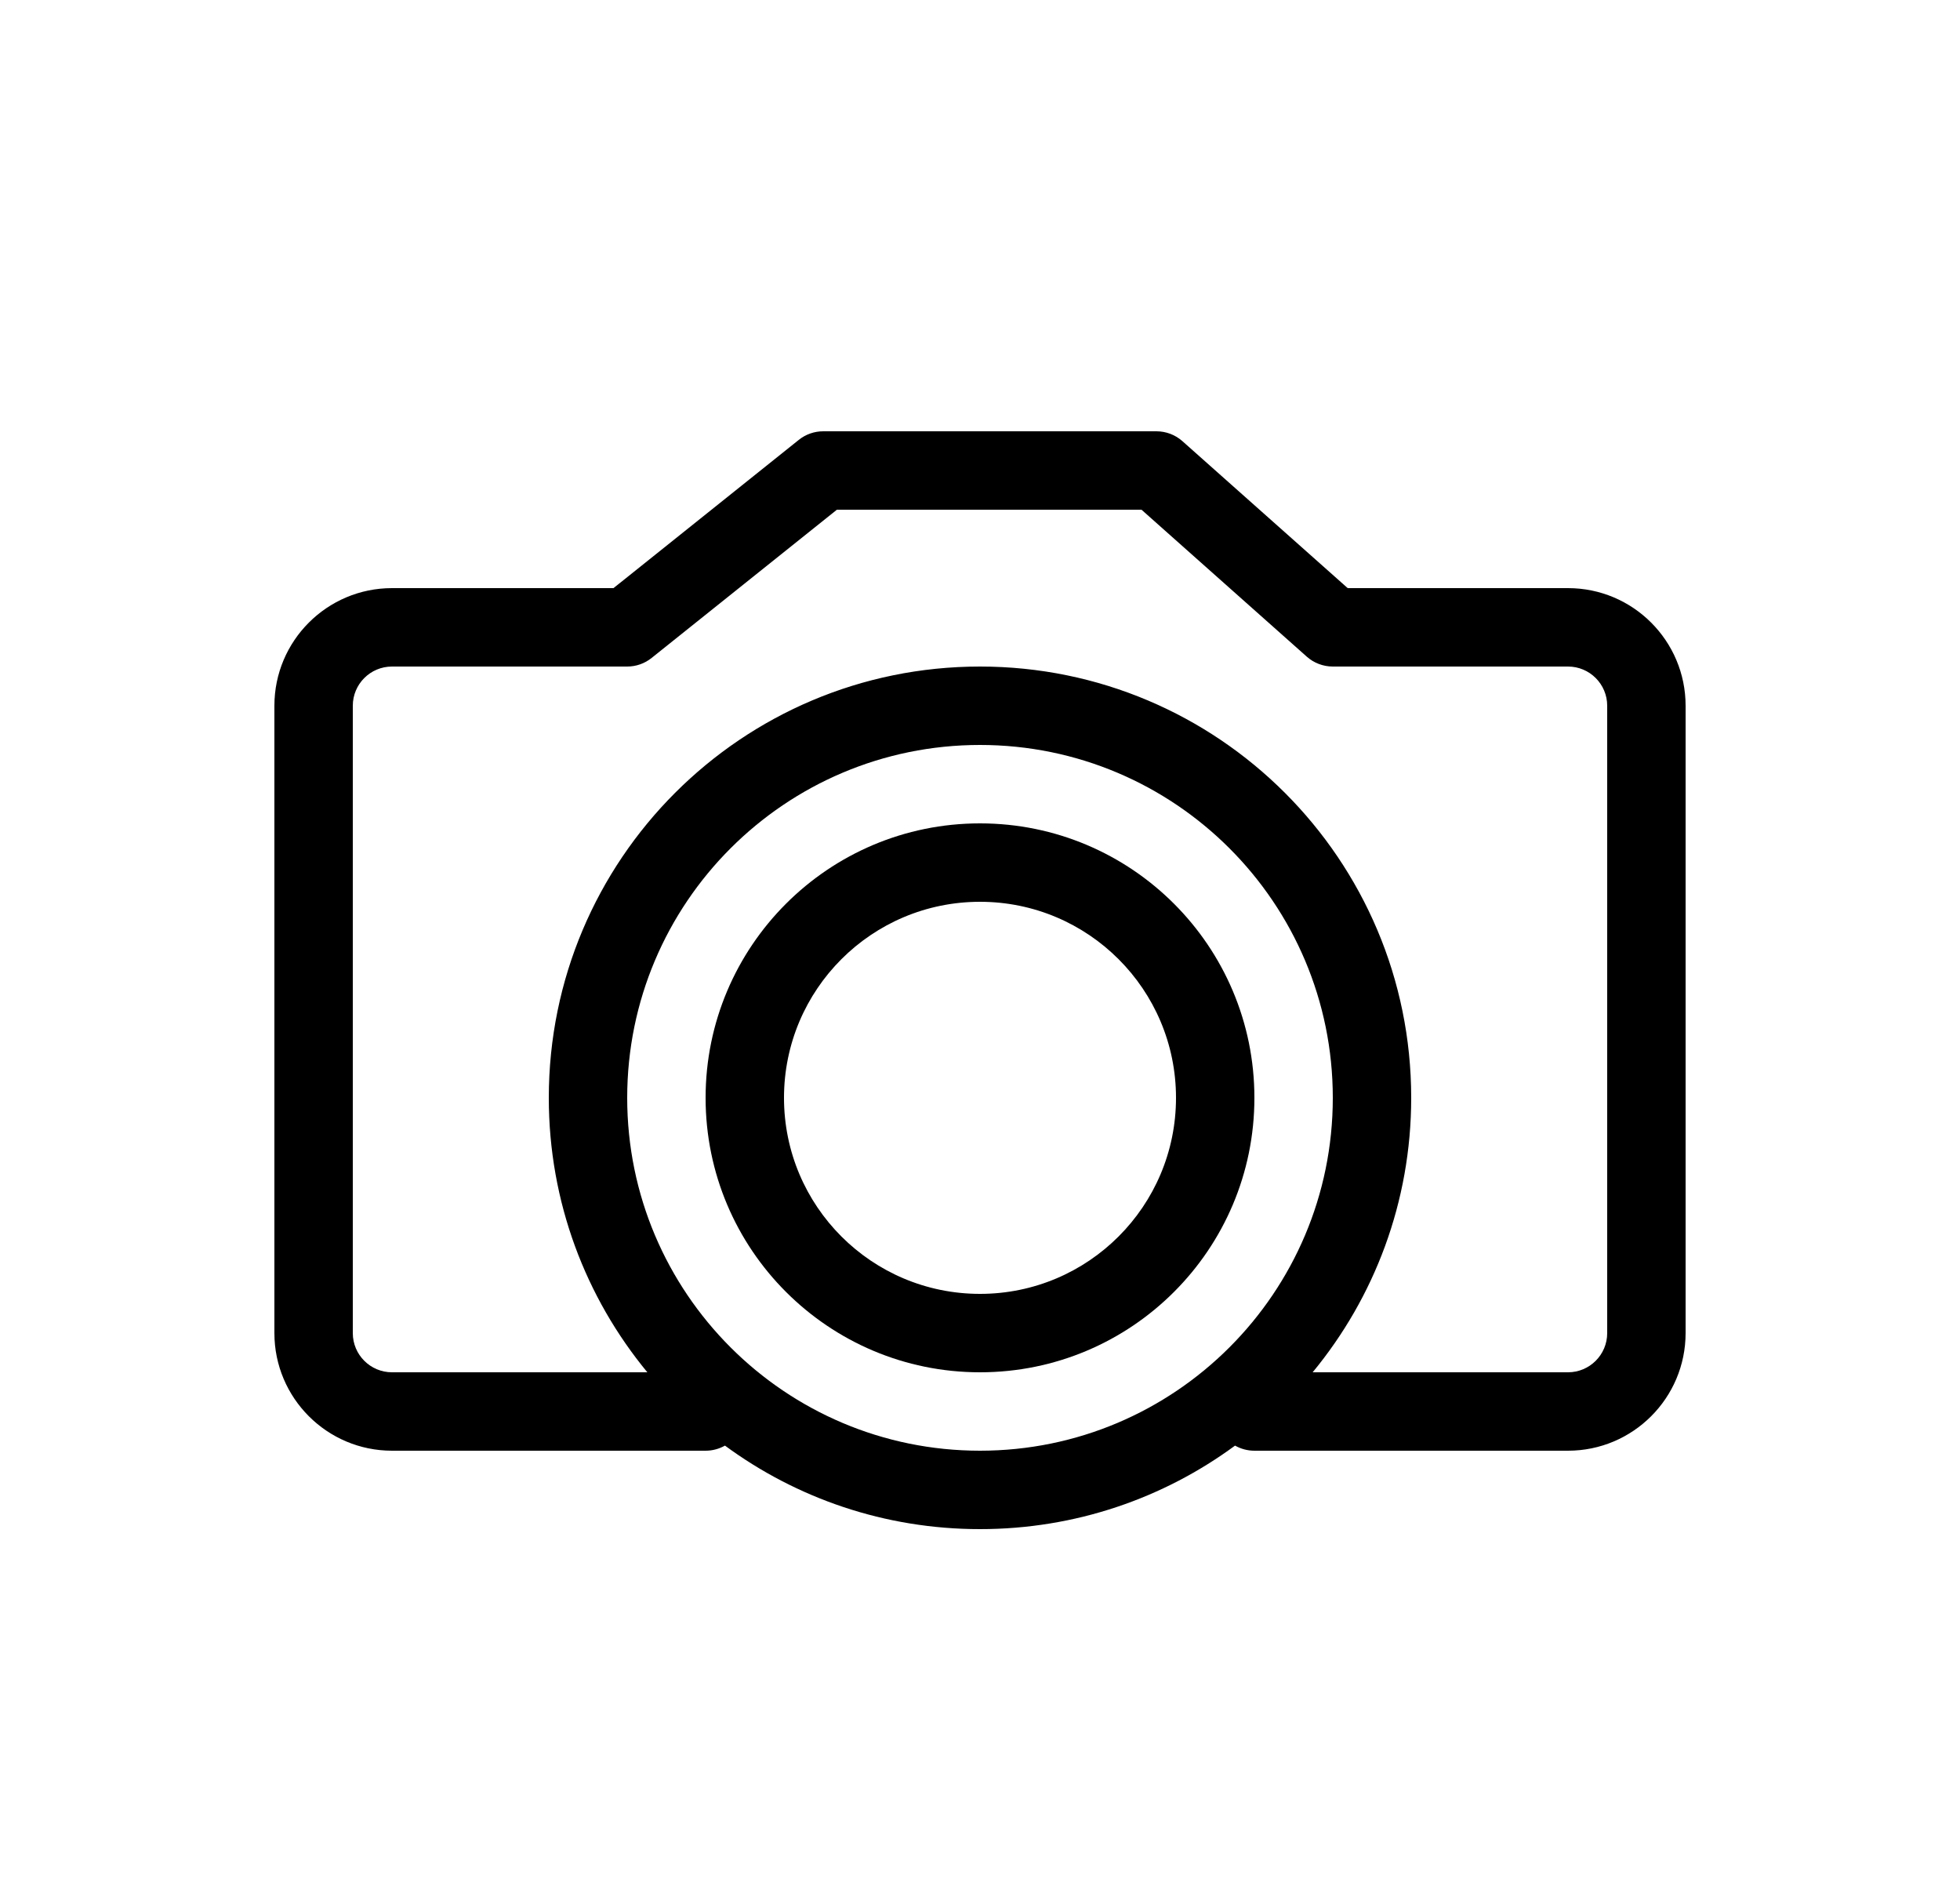 <svg width="25" height="24" viewBox="0 0 25 24" fill="none" xmlns="http://www.w3.org/2000/svg">
<path fill-rule="evenodd" clip-rule="evenodd" d="M12.5 10.5C10.567 10.5 9 12.067 9 14C9 15.933 10.567 17.5 12.5 17.5C14.433 17.5 16 15.933 16 14C16 12.067 14.433 10.5 12.5 10.5ZM10 14C10 12.619 11.119 11.5 12.5 11.5C13.881 11.5 15 12.619 15 14C15 15.381 13.881 16.5 12.5 16.5C11.119 16.5 10 15.381 10 14Z" fill="black"/>
<path fill-rule="evenodd" clip-rule="evenodd" d="M10.188 5.61C10.276 5.539 10.386 5.5 10.5 5.5H14.75C14.873 5.5 14.991 5.545 15.082 5.626L17.19 7.5H20C20.828 7.5 21.5 8.172 21.5 9V17C21.5 17.828 20.828 18.5 20 18.5H16C15.91 18.5 15.826 18.476 15.753 18.435C14.842 19.105 13.717 19.5 12.5 19.5C11.283 19.5 10.158 19.105 9.247 18.435C9.174 18.476 9.09 18.5 9 18.5H5C4.172 18.5 3.5 17.828 3.5 17V9C3.5 8.172 4.172 7.5 5 7.5H7.825L10.188 5.61ZM20.5 17C20.5 17.276 20.276 17.5 20 17.5H16.743C17.528 16.549 18 15.33 18 14C18 10.962 15.538 8.5 12.5 8.5C9.462 8.5 7 10.962 7 14C7 15.33 7.472 16.549 8.257 17.5H5C4.724 17.5 4.5 17.276 4.5 17V9C4.5 8.724 4.724 8.5 5 8.5H8C8.114 8.5 8.224 8.461 8.312 8.39L10.675 6.5H14.56L16.668 8.374C16.759 8.455 16.878 8.5 17 8.5H20C20.276 8.5 20.5 8.724 20.5 9V17ZM12.5 9.5C10.015 9.5 8 11.515 8 14C8 16.485 10.015 18.5 12.5 18.5C14.985 18.5 17 16.485 17 14C17 11.515 14.985 9.5 12.5 9.5Z" fill="black"/>
</svg>
